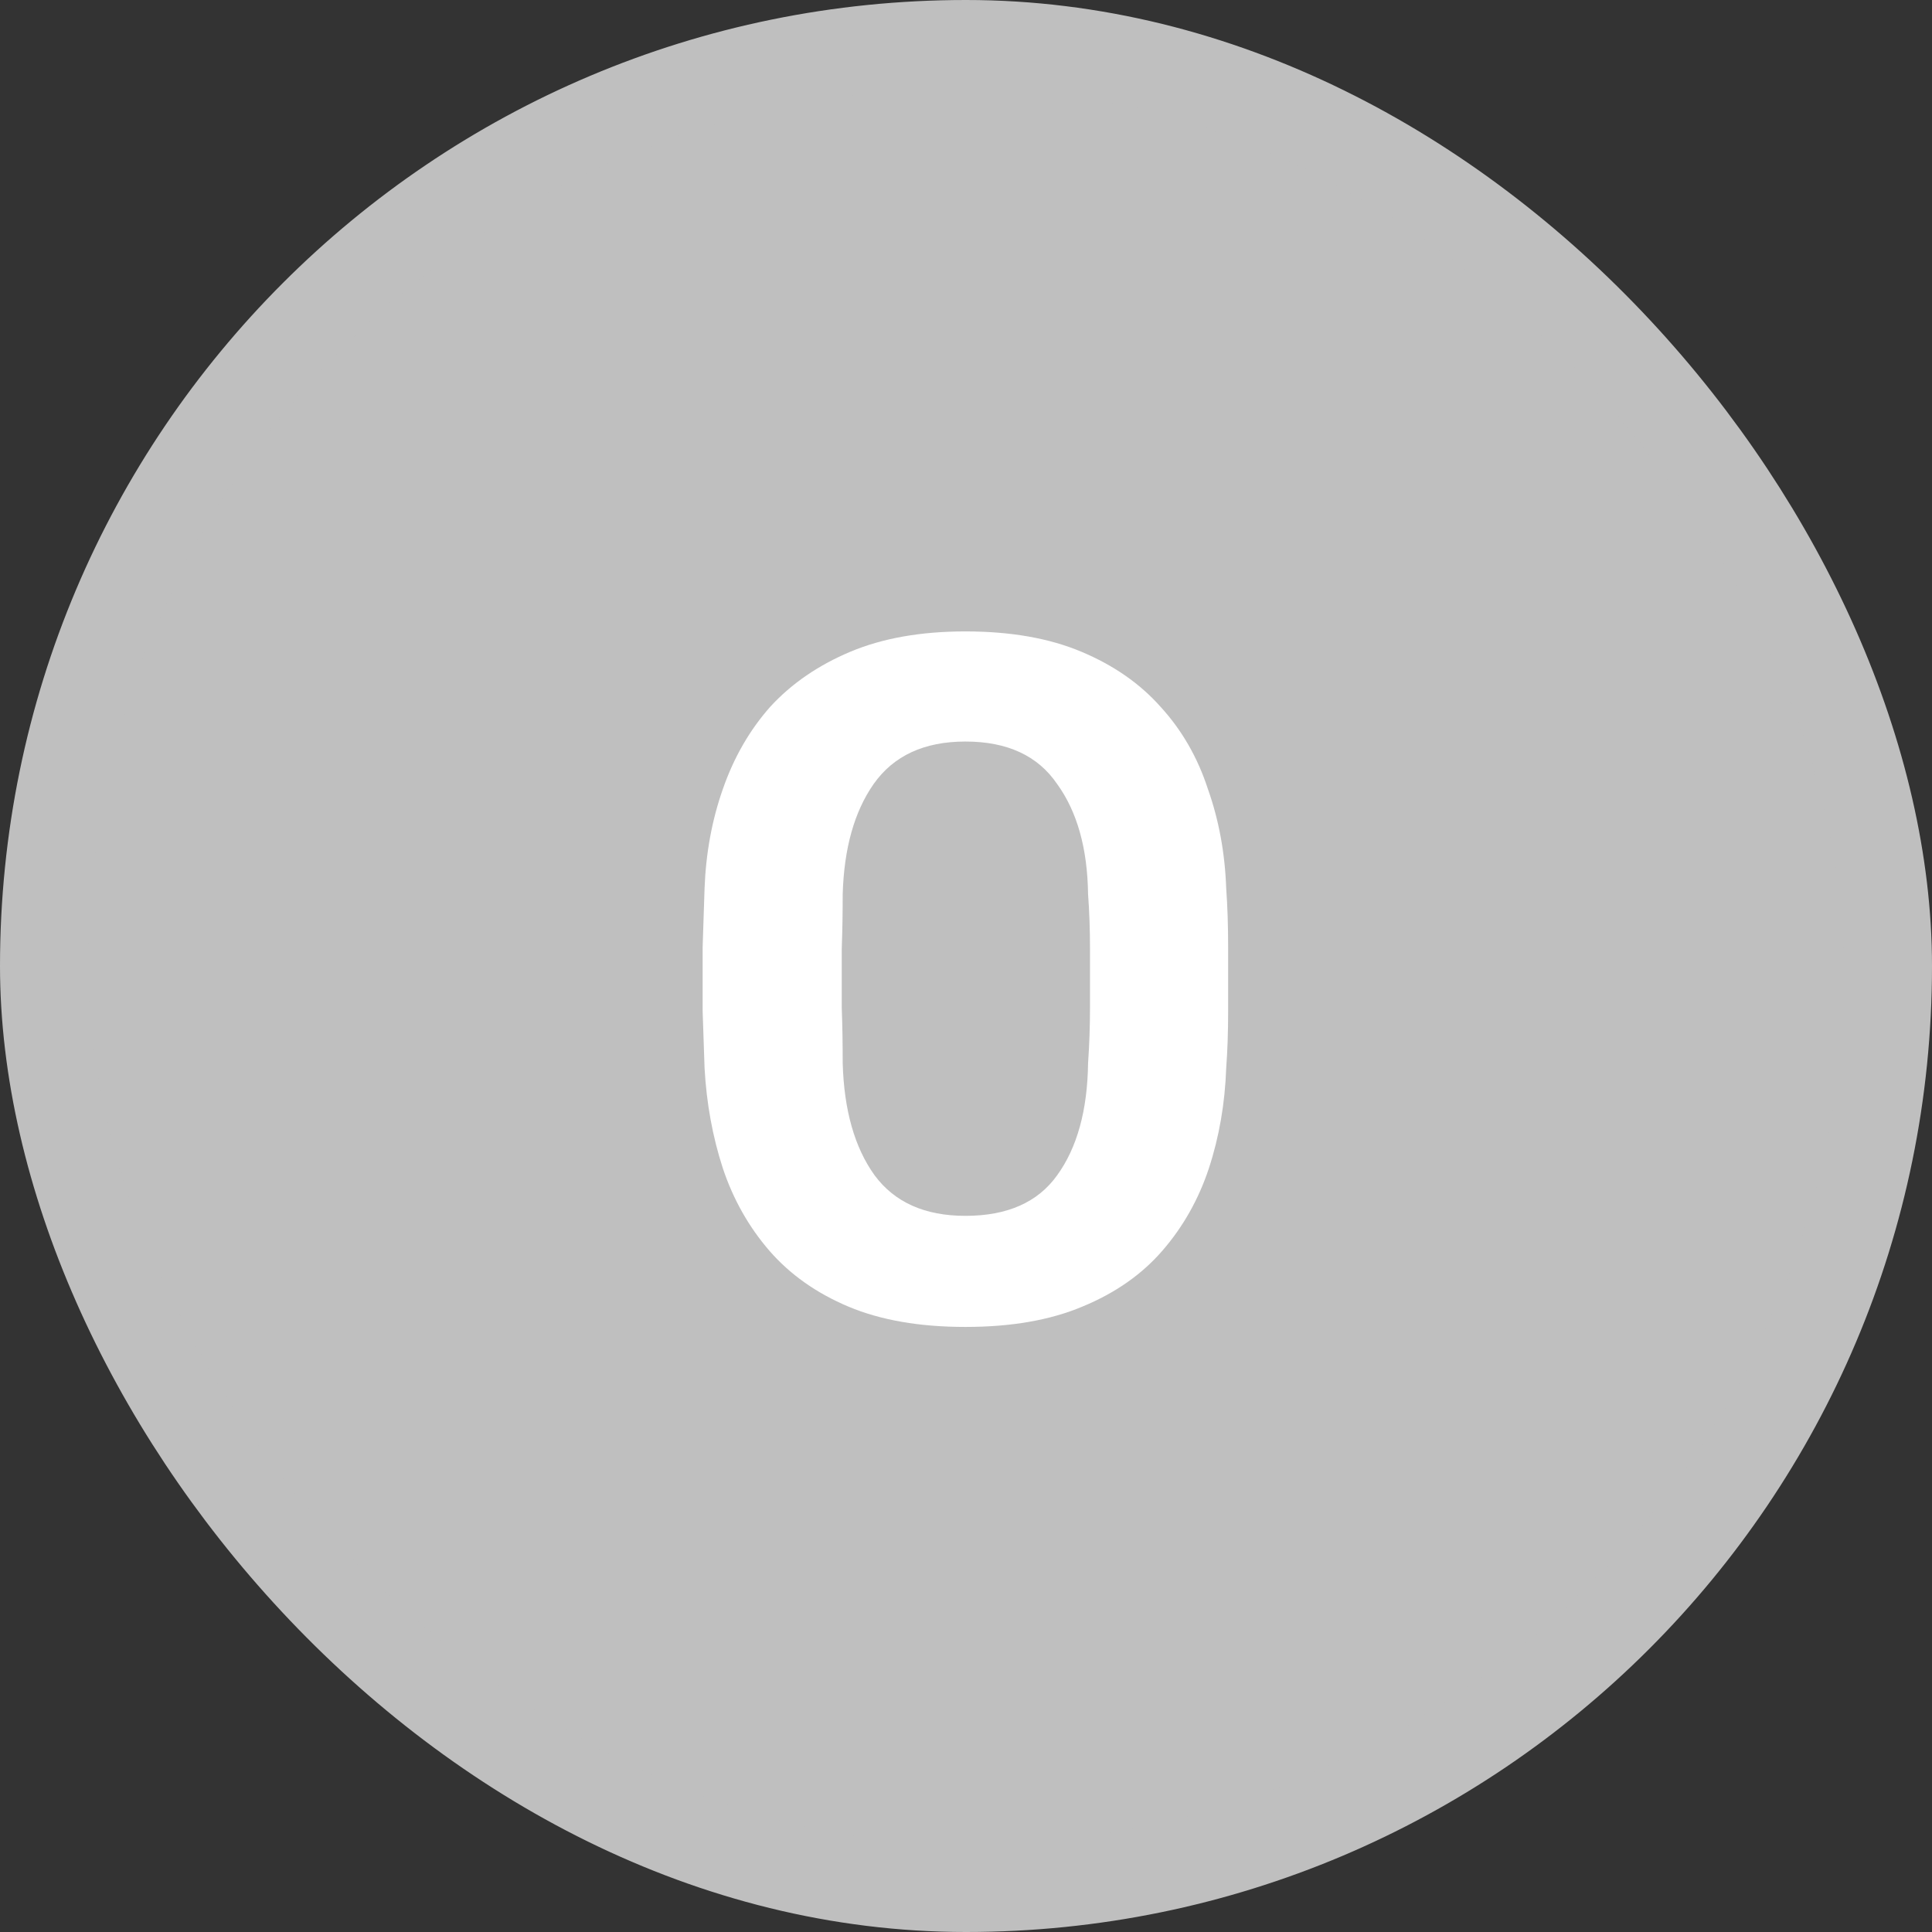 <svg width="22" height="22" viewBox="0 0 22 22" fill="none" xmlns="http://www.w3.org/2000/svg">
<rect x="0" y="0" width="22" height="22" fill="#333333" stroke="none"/>
<rect x="0.5" y="0.5" width="21" height="21" rx="10.5" fill="#BFBFBF"/>
<path d="M10.993 15.11C10.473 15.11 10.029 15.033 9.662 14.879C9.296 14.725 8.995 14.512 8.76 14.241C8.526 13.97 8.35 13.658 8.232 13.306C8.115 12.947 8.045 12.565 8.023 12.162C8.016 11.964 8.009 11.748 8.001 11.513C8.001 11.271 8.001 11.029 8.001 10.787C8.009 10.545 8.016 10.321 8.023 10.116C8.038 9.713 8.108 9.335 8.232 8.983C8.357 8.624 8.537 8.312 8.771 8.048C9.013 7.784 9.318 7.575 9.684 7.421C10.051 7.267 10.487 7.19 10.993 7.19C11.507 7.19 11.947 7.267 12.313 7.421C12.68 7.575 12.981 7.784 13.215 8.048C13.457 8.312 13.637 8.624 13.754 8.983C13.879 9.335 13.949 9.713 13.963 10.116C13.978 10.321 13.985 10.545 13.985 10.787C13.985 11.029 13.985 11.271 13.985 11.513C13.985 11.748 13.978 11.964 13.963 12.162C13.949 12.565 13.883 12.947 13.765 13.306C13.648 13.658 13.472 13.97 13.237 14.241C13.003 14.512 12.698 14.725 12.324 14.879C11.958 15.033 11.514 15.11 10.993 15.11ZM10.993 13.845C11.47 13.845 11.818 13.691 12.038 13.383C12.266 13.068 12.383 12.642 12.39 12.107C12.405 11.894 12.412 11.682 12.412 11.469C12.412 11.249 12.412 11.029 12.412 10.809C12.412 10.589 12.405 10.38 12.39 10.182C12.383 9.661 12.266 9.243 12.038 8.928C11.818 8.605 11.47 8.444 10.993 8.444C10.524 8.444 10.176 8.605 9.948 8.928C9.728 9.243 9.611 9.661 9.596 10.182C9.596 10.38 9.593 10.589 9.585 10.809C9.585 11.029 9.585 11.249 9.585 11.469C9.593 11.682 9.596 11.894 9.596 12.107C9.611 12.642 9.732 13.068 9.959 13.383C10.187 13.691 10.531 13.845 10.993 13.845Z" fill="white"/>
<rect x="0.5" y="0.5" width="21" height="21" rx="10.5" stroke="#BFBFBF"/>
</svg>
